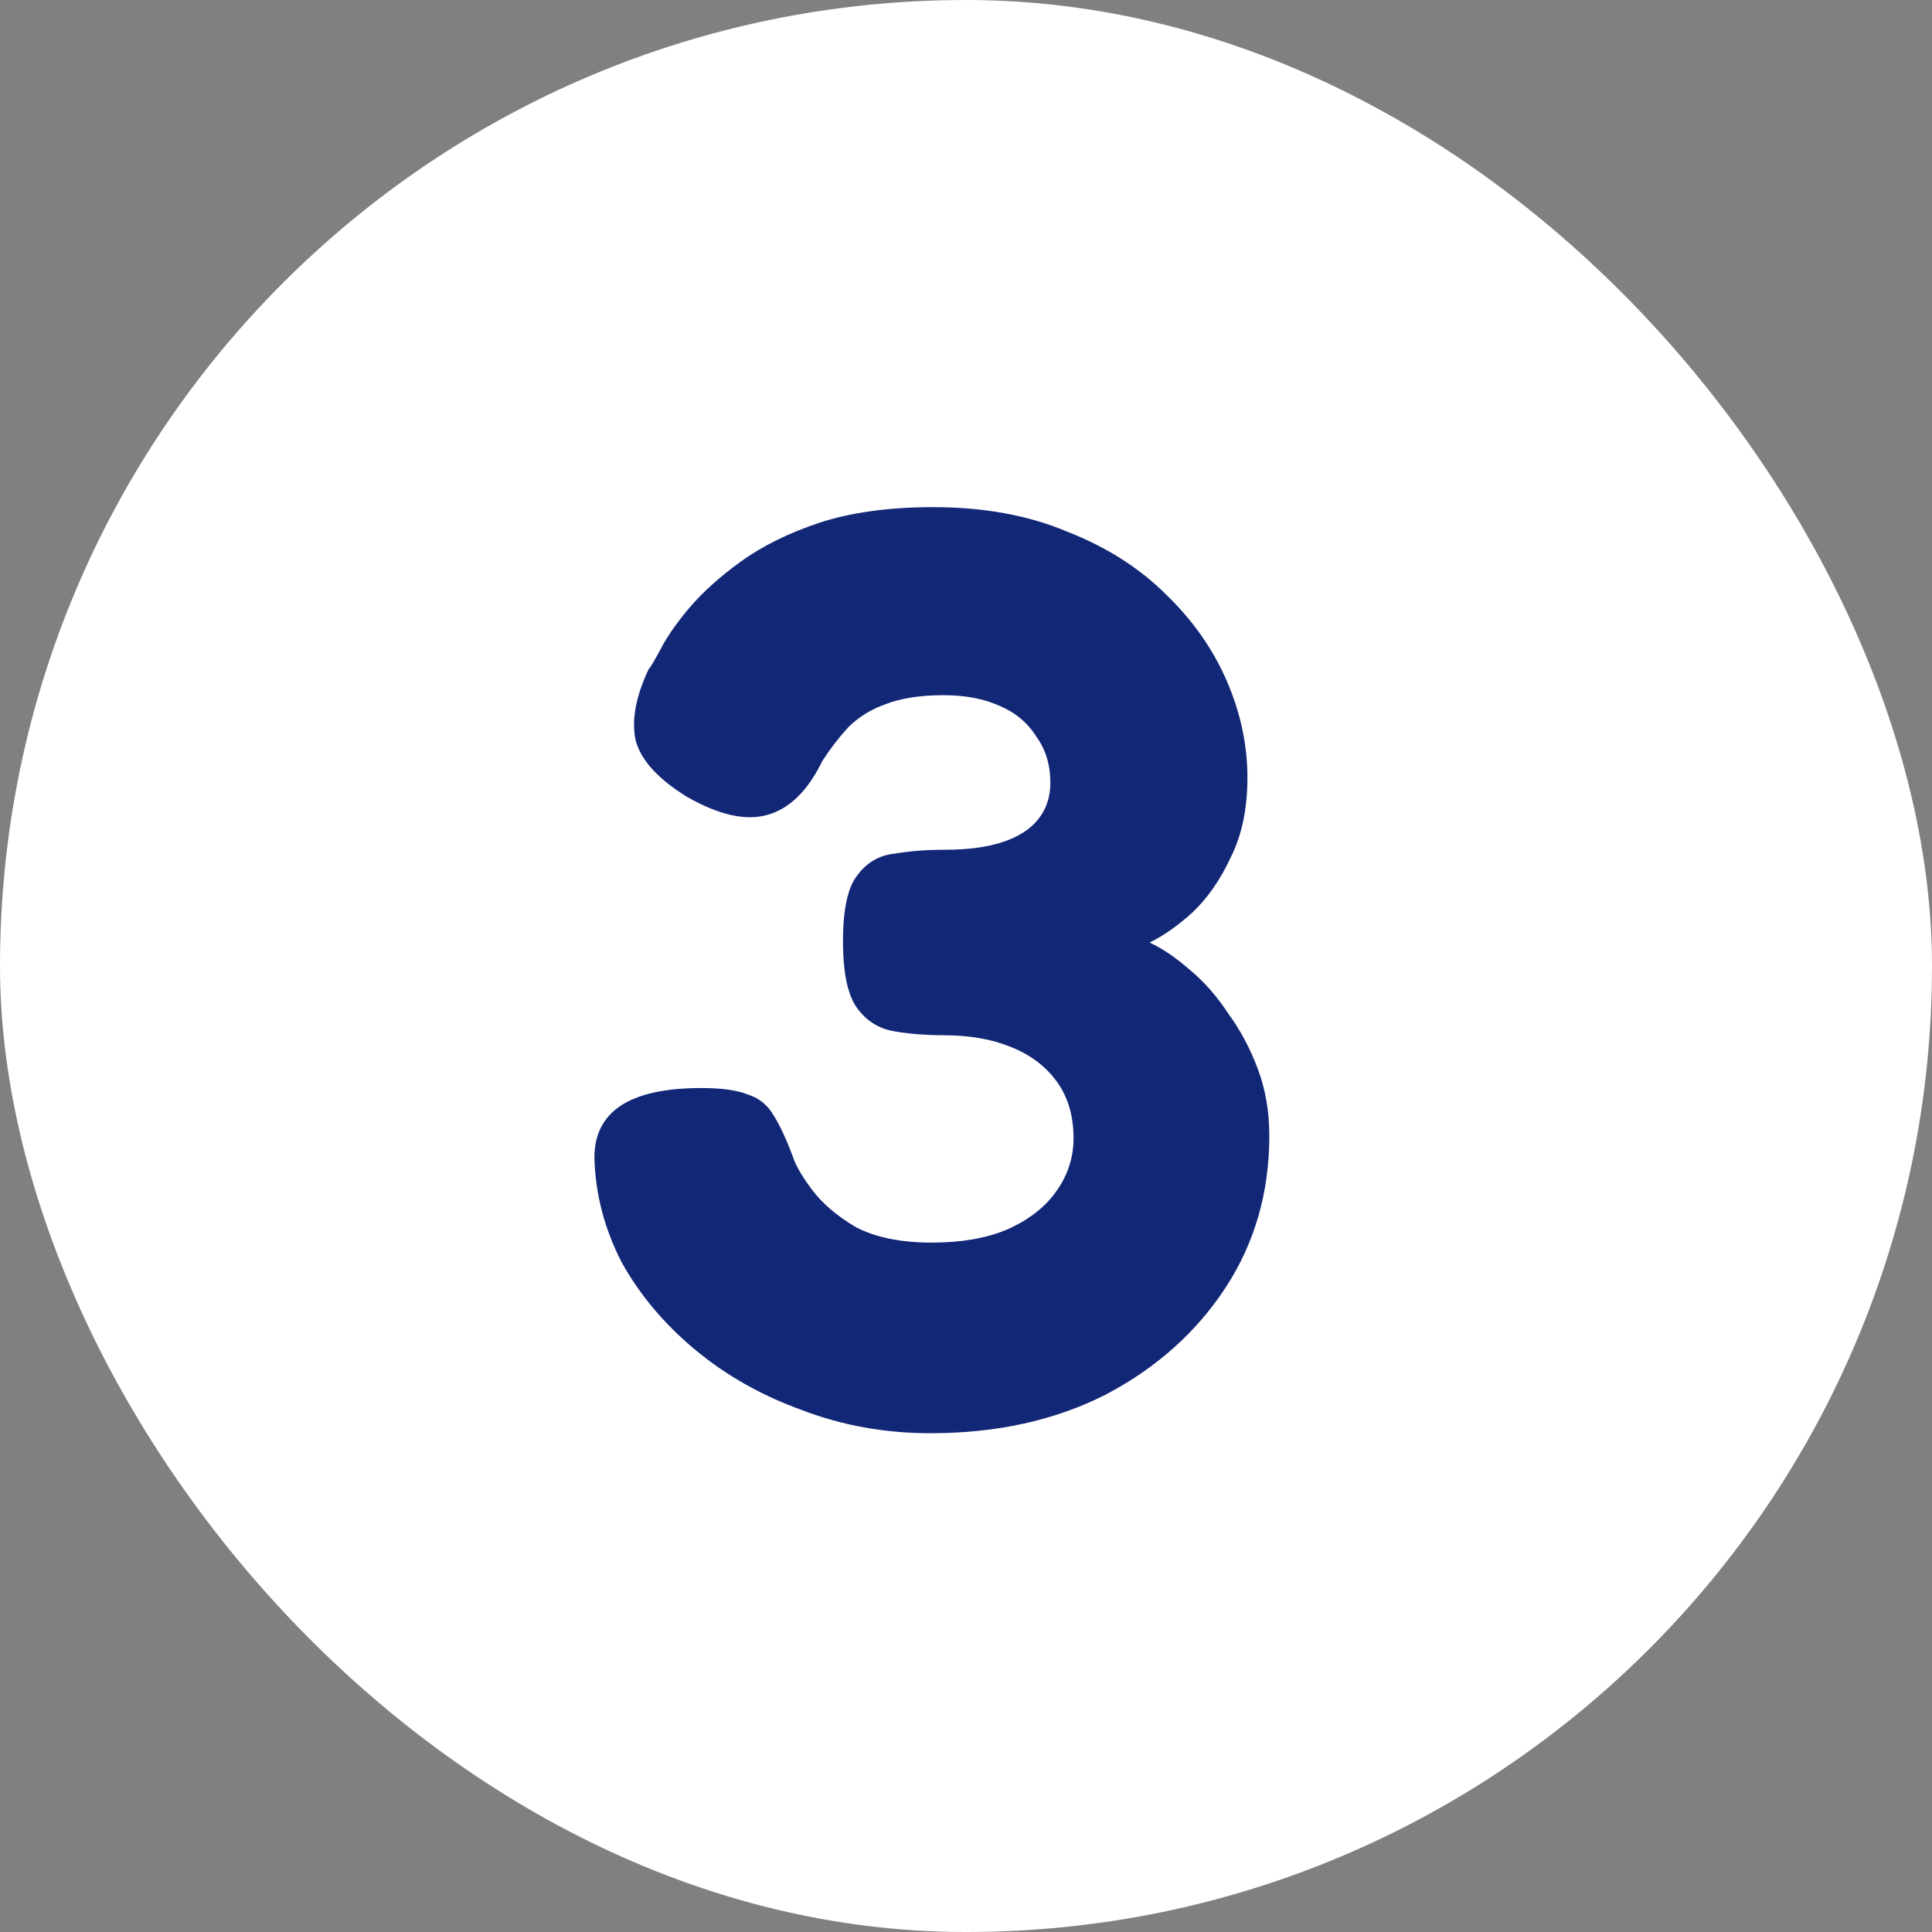 <svg width="24" height="24" viewBox="0 0 24 24" fill="none" xmlns="http://www.w3.org/2000/svg">
<rect x="0" y="0" width="24" height="24" fill="#808080" stroke="none"/>
<rect width="24" height="24" rx="12" fill="white"/>
<path d="M11.56 17.804C10.995 17.804 10.461 17.708 9.96 17.516C9.459 17.335 9.016 17.084 8.632 16.764C8.248 16.444 7.944 16.081 7.72 15.676C7.507 15.26 7.395 14.828 7.384 14.38C7.384 13.804 7.827 13.516 8.712 13.516C8.968 13.516 9.16 13.543 9.288 13.596C9.427 13.639 9.533 13.724 9.608 13.852C9.683 13.969 9.763 14.14 9.848 14.364C9.88 14.471 9.96 14.609 10.088 14.78C10.216 14.951 10.397 15.105 10.632 15.244C10.877 15.372 11.192 15.436 11.576 15.436C11.939 15.436 12.248 15.383 12.504 15.276C12.771 15.159 12.973 15.004 13.112 14.812C13.261 14.609 13.336 14.385 13.336 14.14C13.336 13.863 13.267 13.628 13.128 13.436C12.989 13.244 12.797 13.1 12.552 13.004C12.317 12.908 12.04 12.86 11.72 12.86C11.507 12.86 11.304 12.844 11.112 12.812C10.92 12.78 10.765 12.684 10.648 12.524C10.531 12.364 10.472 12.087 10.472 11.692C10.472 11.297 10.531 11.025 10.648 10.876C10.765 10.716 10.92 10.625 11.112 10.604C11.304 10.572 11.512 10.556 11.736 10.556C12.024 10.556 12.264 10.524 12.456 10.46C12.648 10.396 12.792 10.305 12.888 10.188C12.995 10.06 13.048 9.905 13.048 9.724C13.048 9.5 12.989 9.308 12.872 9.148C12.765 8.977 12.611 8.849 12.408 8.764C12.216 8.679 11.987 8.636 11.72 8.636C11.432 8.636 11.192 8.673 11 8.748C10.819 8.812 10.664 8.908 10.536 9.036C10.419 9.164 10.312 9.303 10.216 9.452C10.035 9.825 9.805 10.049 9.528 10.124C9.261 10.199 8.931 10.124 8.536 9.9C8.173 9.676 7.96 9.441 7.896 9.196C7.843 8.951 7.896 8.657 8.056 8.316C8.077 8.295 8.125 8.215 8.2 8.076C8.275 7.927 8.392 7.756 8.552 7.564C8.723 7.361 8.941 7.164 9.208 6.972C9.475 6.78 9.8 6.62 10.184 6.492C10.579 6.364 11.048 6.3 11.592 6.3C12.221 6.3 12.776 6.401 13.256 6.604C13.747 6.796 14.157 7.057 14.488 7.388C14.819 7.708 15.069 8.065 15.24 8.46C15.411 8.855 15.496 9.255 15.496 9.66C15.496 10.044 15.427 10.375 15.288 10.652C15.16 10.929 15 11.159 14.808 11.34C14.616 11.511 14.44 11.633 14.28 11.708C14.44 11.783 14.605 11.895 14.776 12.044C14.957 12.193 15.117 12.375 15.256 12.588C15.405 12.791 15.528 13.02 15.624 13.276C15.72 13.532 15.768 13.809 15.768 14.108C15.768 14.812 15.587 15.441 15.224 15.996C14.861 16.551 14.365 16.993 13.736 17.324C13.107 17.644 12.381 17.804 11.56 17.804Z" fill="#132777"/>
</svg>

